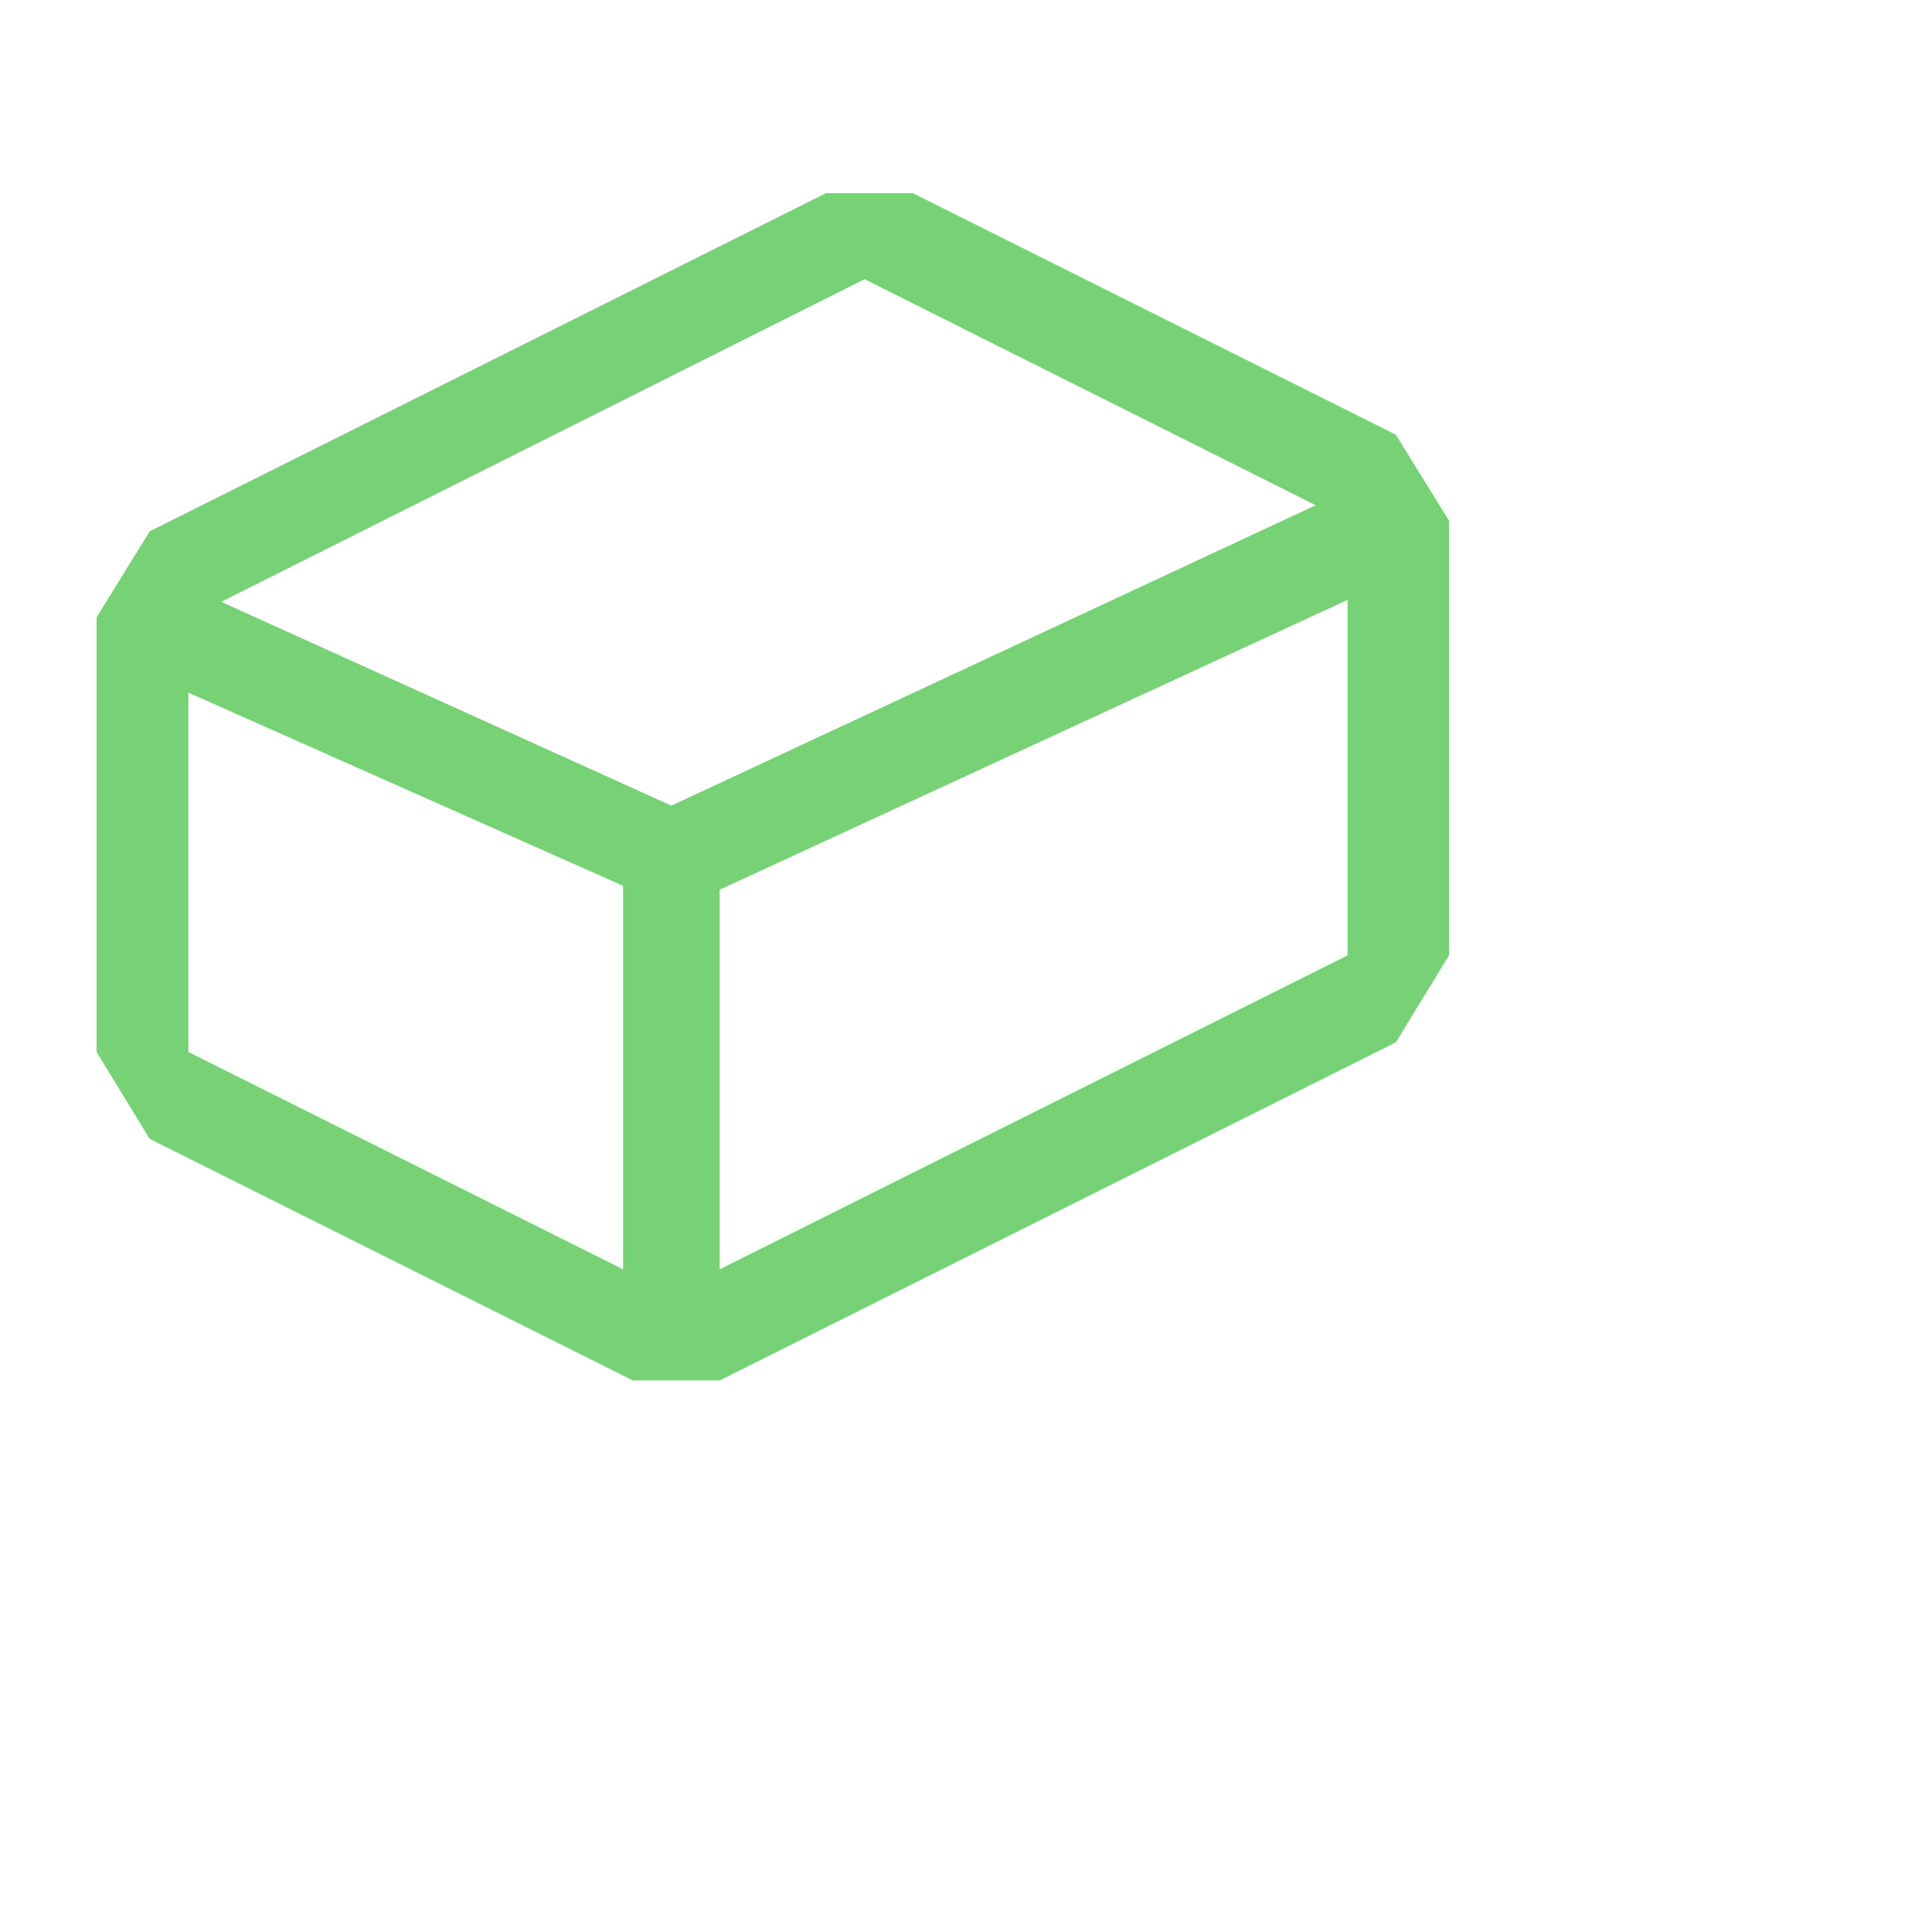 <svg width="16" height="16" viewBox="0 0 16 16"
xmlns="http://www.w3.org/2000/svg" fill="#76D275" transform="scale(0.8)"><path d="M14.45
4.5l-5-2.5h-.9l-7 3.5-.55.89v4.5l.55.9 5 2.5h.9l7-3.5.55-.9v-4.5l-.55-.89zm-8
8.64l-4.5-2.25V7.17l4.5 2v3.97zm.5-4.8L2.29 6.23l6.66-3.34 4.67 2.34-6.67
3.11zm7 1.55l-6.5 3.25V9.21l6.5-3v3.68z"/></svg>